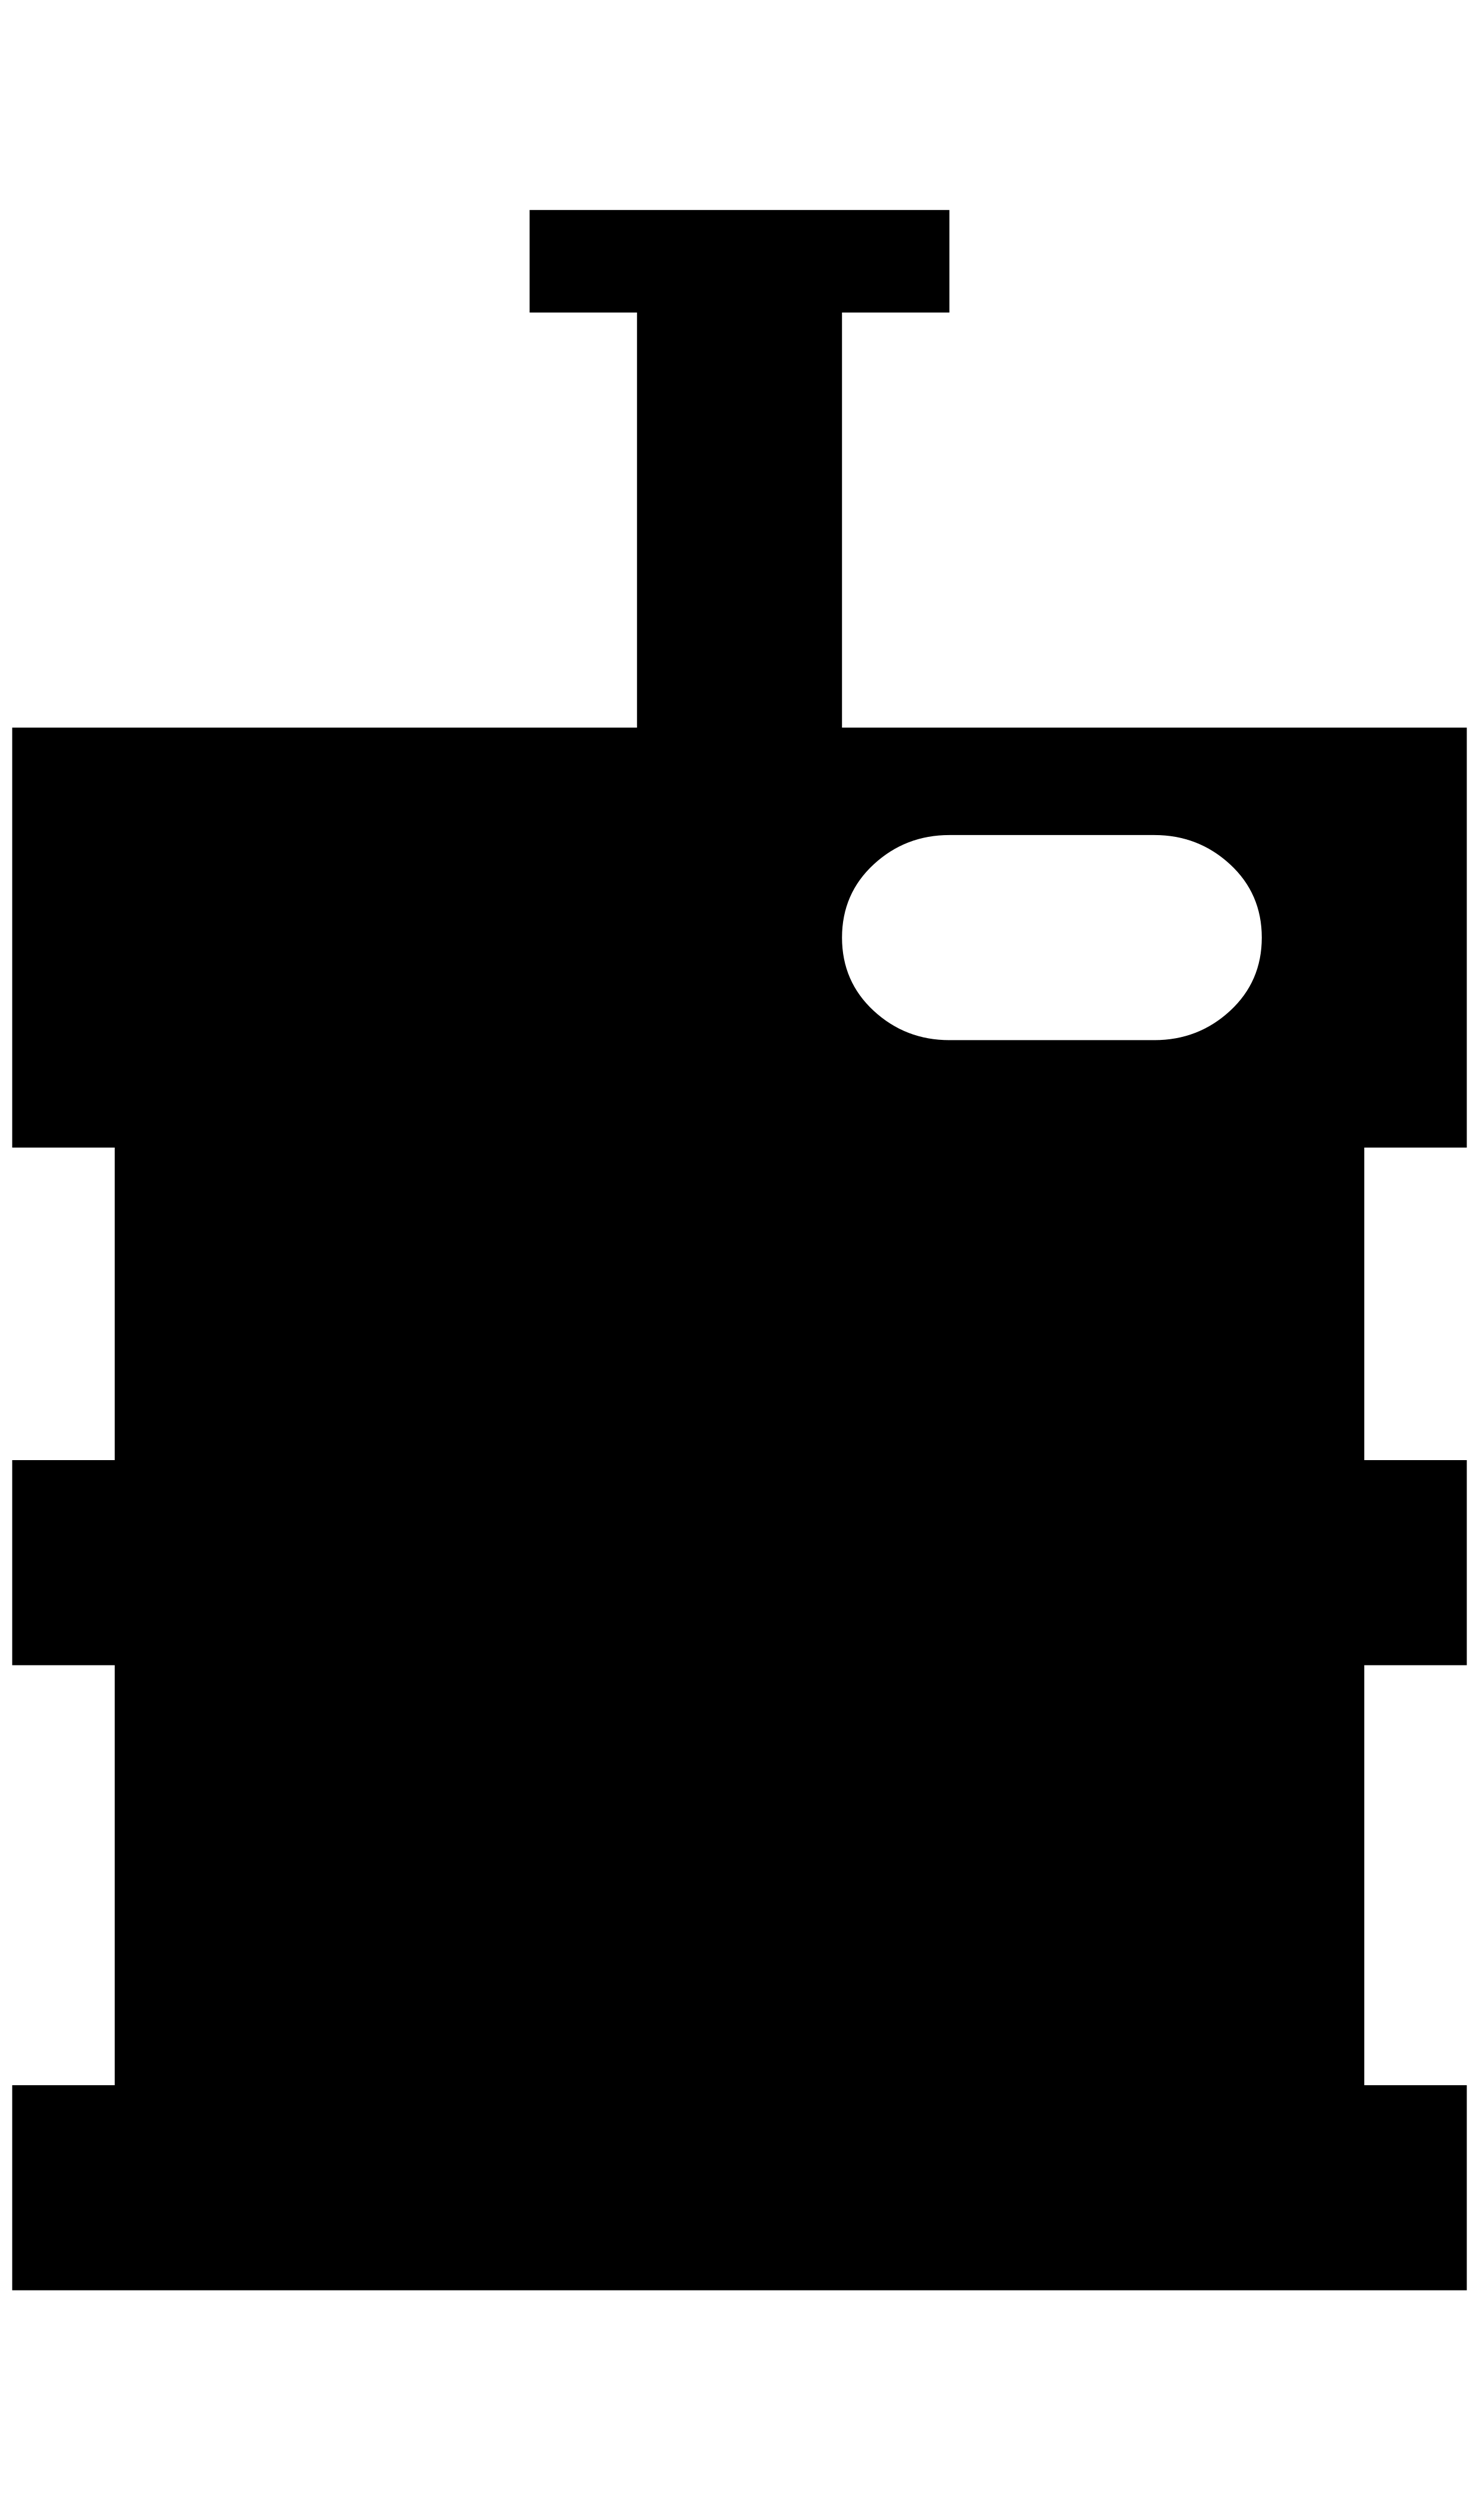 <?xml version="1.0" standalone="no"?>
<!DOCTYPE svg PUBLIC "-//W3C//DTD SVG 1.1//EN" "http://www.w3.org/Graphics/SVG/1.1/DTD/svg11.dtd" >
<svg xmlns="http://www.w3.org/2000/svg" xmlns:xlink="http://www.w3.org/1999/xlink" version="1.1" viewBox="-10 0 1212 2048">
   <path fill="currentColor"
d="M0 1876v-168h84v-344h-84v-168h84v-256h-84v-344h512v-340h-88v-84h344v84h-88v340h512v344h-84v256h84v168h-84v344h84v168h-1192zM1024 768q0 -36 -26 -60t-62 -24h-168q-36 0 -62 24t-26 60t26 60t62 24h168q36 0 62 -24t26 -60z" />
</svg>
